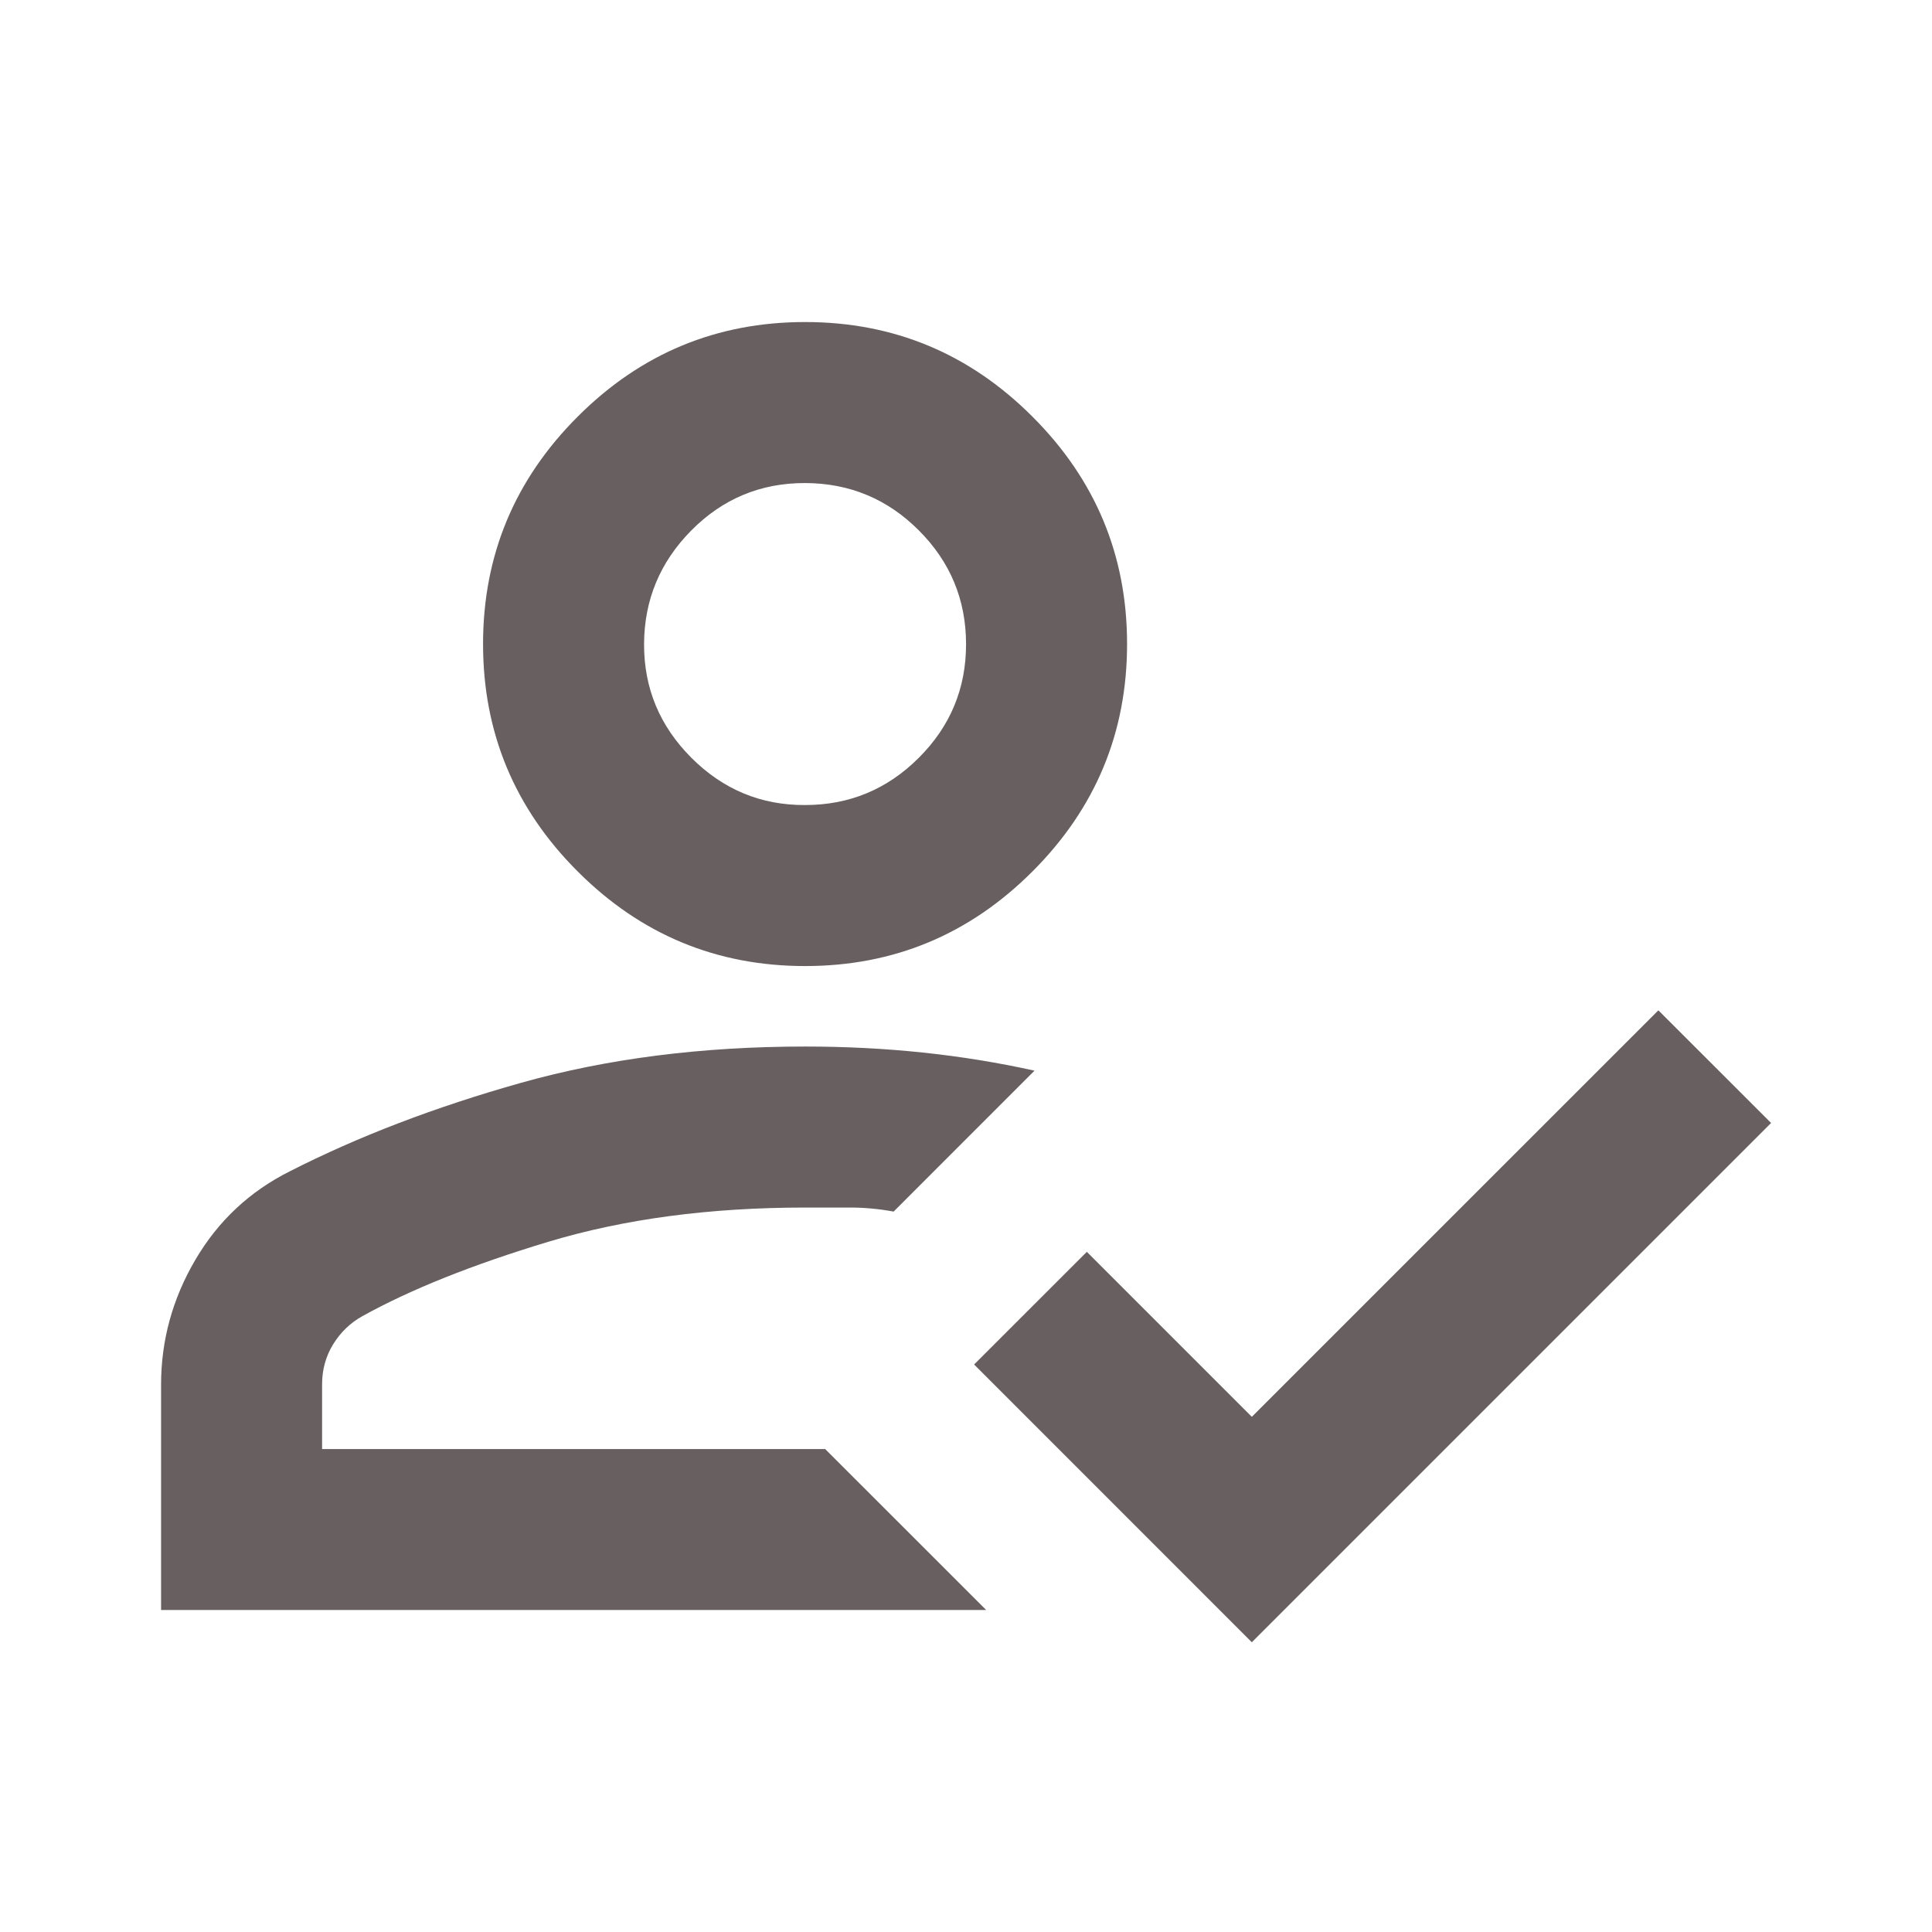 <svg width="35" height="35" viewBox="0 0 35 35" fill="none" xmlns="http://www.w3.org/2000/svg">
<path d="M2.918 29.167V25.084C2.918 24.282 3.125 23.528 3.538 22.824C3.951 22.119 4.522 21.584 5.251 21.219C6.491 20.587 7.888 20.053 9.444 19.615C11 19.178 12.713 18.959 14.585 18.959C15.314 18.959 16.025 18.995 16.718 19.068C17.411 19.141 18.086 19.251 18.741 19.396L16.189 21.949C15.921 21.9 15.66 21.876 15.406 21.876H14.585C12.859 21.876 11.31 22.082 9.937 22.495C8.564 22.909 7.44 23.358 6.564 23.844C6.345 23.966 6.169 24.136 6.034 24.355C5.9 24.574 5.834 24.817 5.835 25.084V26.251H14.949L17.866 29.167H2.918ZM22.678 29.751L17.647 24.719L19.689 22.678L22.678 25.667L30.043 18.303L32.085 20.344L22.678 29.751ZM14.585 17.501C12.98 17.501 11.607 16.93 10.465 15.787C9.322 14.645 8.751 13.271 8.751 11.667C8.751 10.063 9.322 8.69 10.465 7.548C11.607 6.405 12.98 5.834 14.585 5.834C16.189 5.834 17.562 6.405 18.704 7.548C19.847 8.69 20.418 10.063 20.418 11.667C20.418 13.271 19.847 14.645 18.704 15.787C17.562 16.93 16.189 17.501 14.585 17.501ZM14.585 14.584C15.387 14.584 16.074 14.299 16.645 13.728C17.217 13.157 17.502 12.47 17.501 11.667C17.5 10.864 17.215 10.178 16.645 9.608C16.076 9.038 15.389 8.753 14.585 8.751C13.781 8.749 13.094 9.035 12.525 9.608C11.957 10.182 11.671 10.868 11.668 11.667C11.665 12.466 11.951 13.153 12.525 13.728C13.1 14.303 13.786 14.588 14.585 14.584Z" fill="#686060"/>
</svg>
